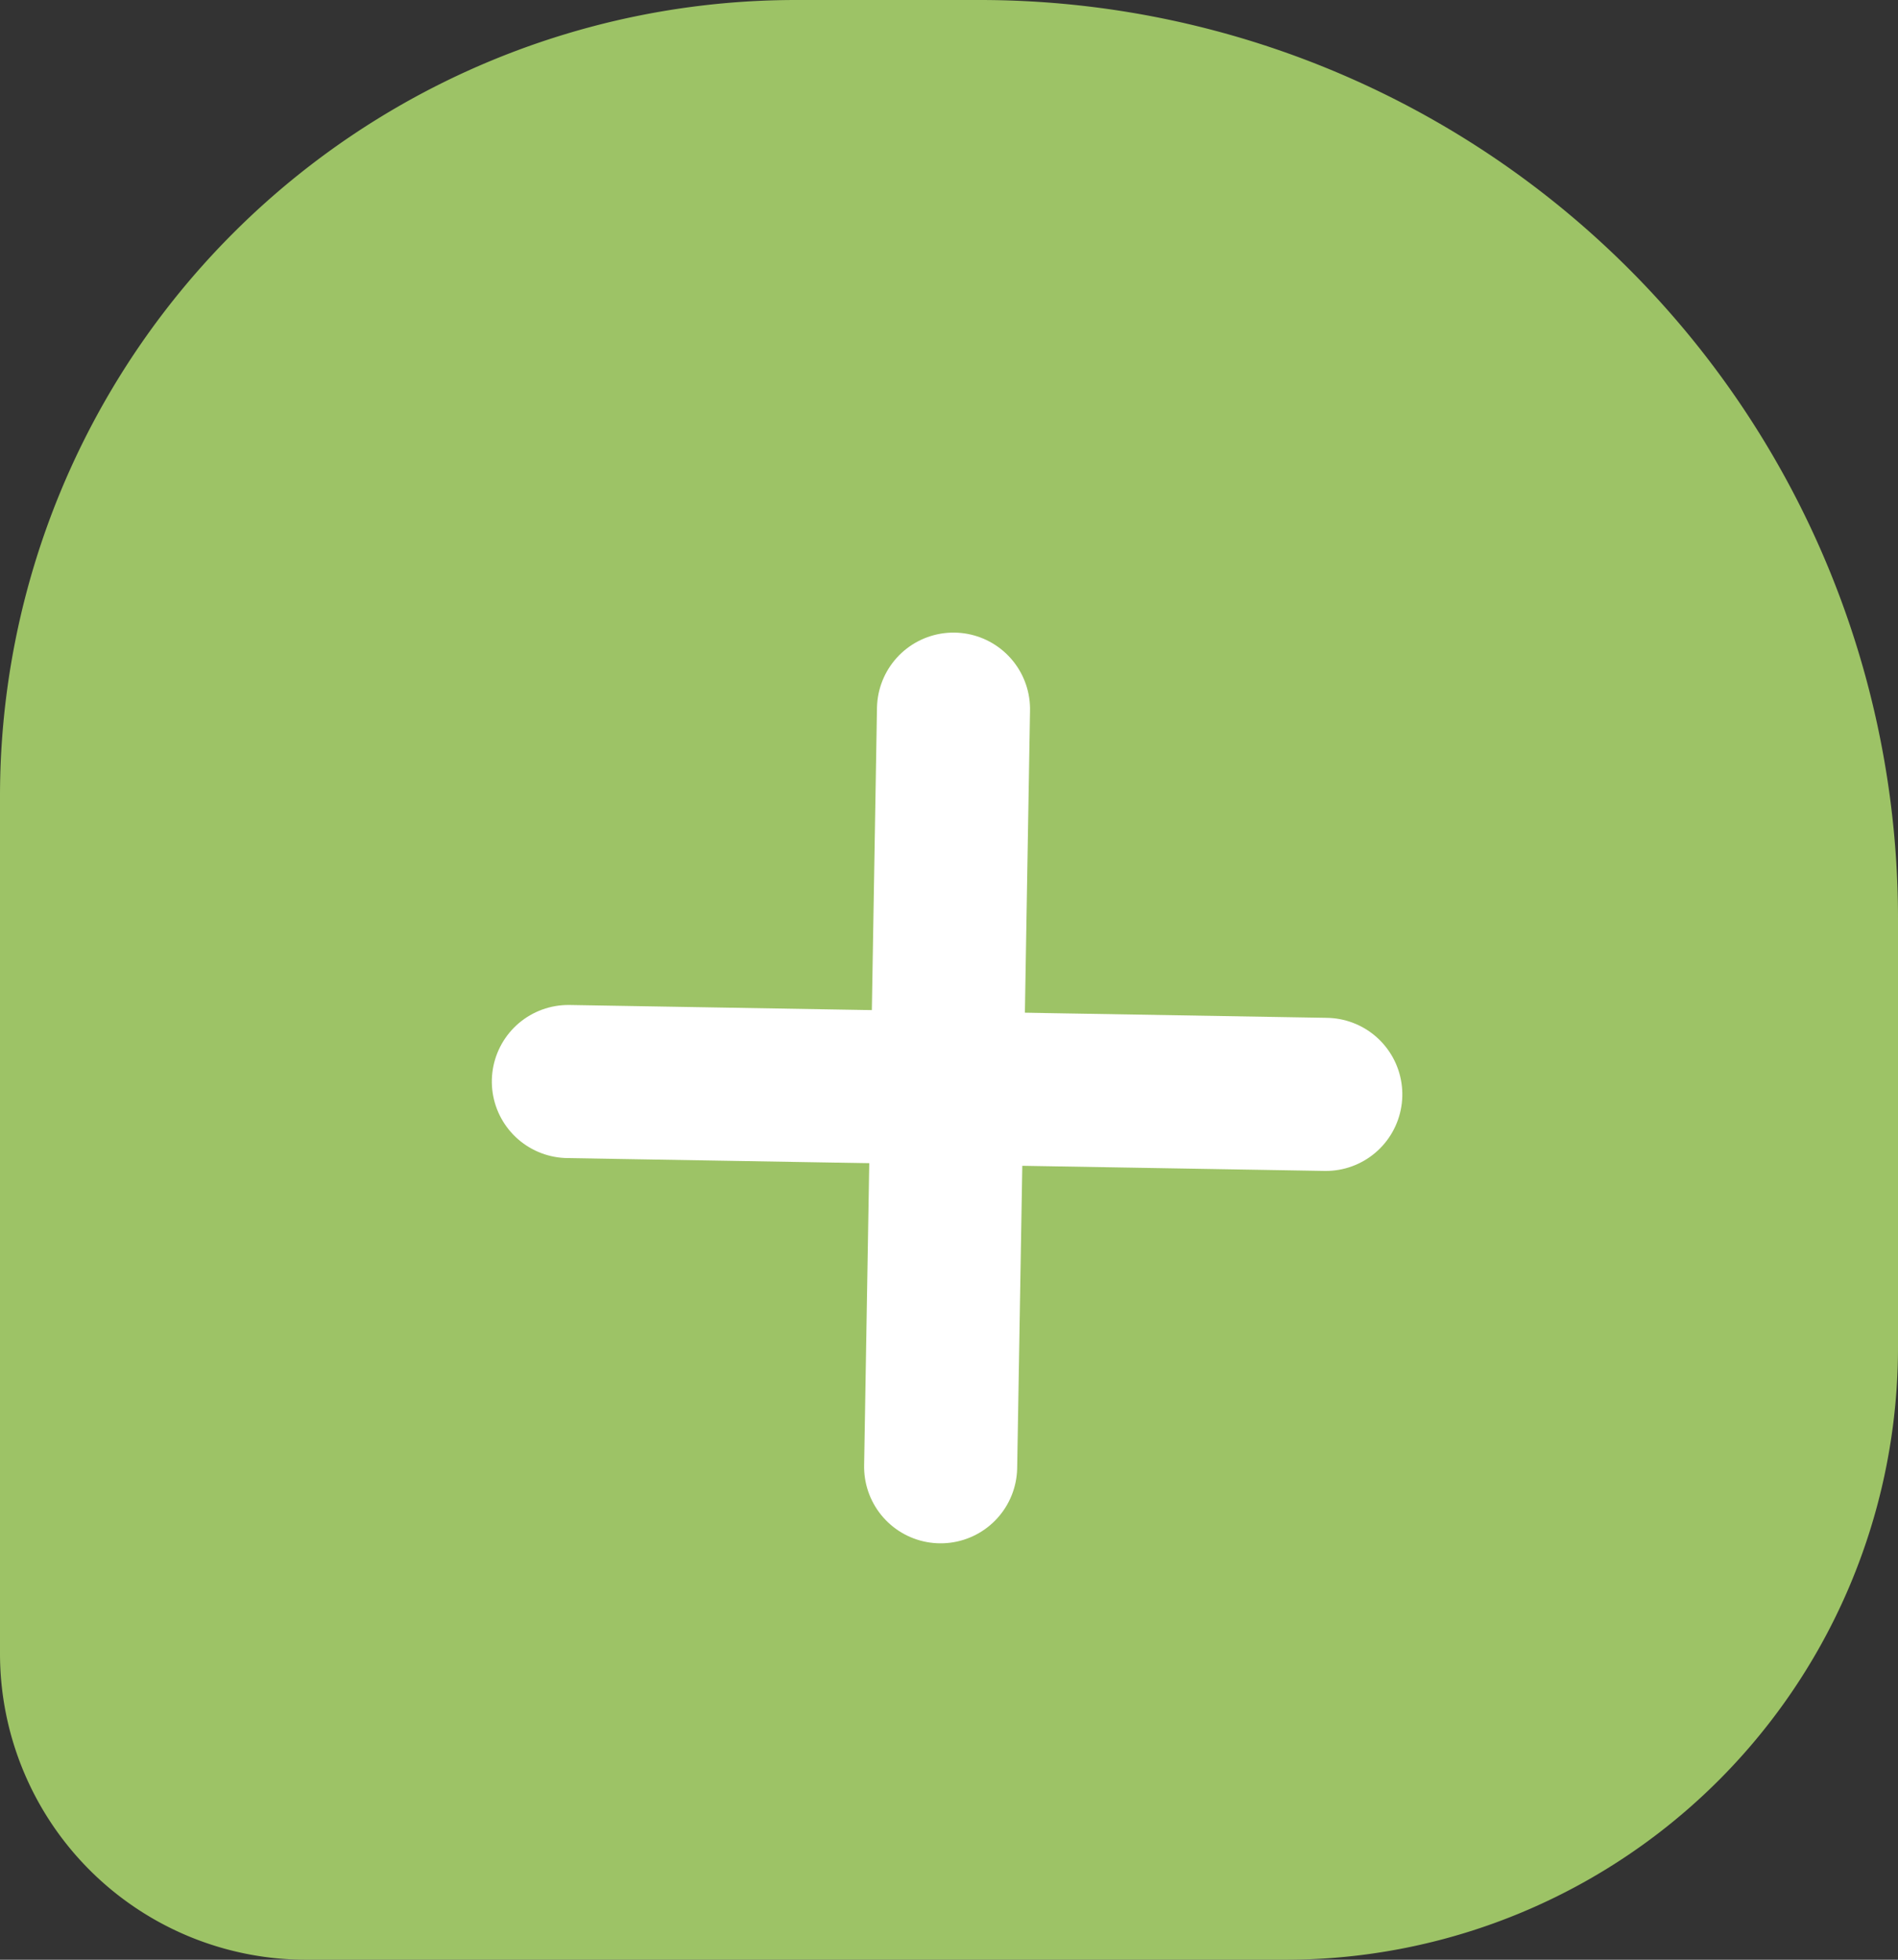 <svg xmlns="http://www.w3.org/2000/svg" width="31" height="32" viewBox="0 0 31 32">
  <rect x="0" y="0" width="31" height="32" fill="#333333" stroke="none"/>
  <g id="Grupo_3544" data-name="Grupo 3544" transform="translate(-161 -100.176)">
    <g id="more" transform="translate(161 100)">
      <path id="Retângulo_22" data-name="Retângulo 22" d="M13,0h3A15,15,0,0,1,31,15v7A10,10,0,0,1,21,32H5a5,5,0,0,1-5-5V13A13,13,0,0,1,13,0Z" transform="translate(0 0.176)" fill="#9dc366"/>
    </g>
    <g id="ic-actions-close" transform="matrix(0.719, -0.695, 0.695, 0.719, 170.283, 117.836)">
      <line id="Linha_16" data-name="Linha 16" x1="8.749" y1="8.749" transform="translate(0 0)" fill="none" stroke="#fff" stroke-linecap="round" stroke-linejoin="bevel" stroke-width="2.5"/>
      <line id="Linha_17" data-name="Linha 17" y1="8.749" x2="8.749" transform="translate(0 0)" fill="none" stroke="#fff" stroke-linecap="round" stroke-linejoin="bevel" stroke-width="2.5"/>
    </g>
  </g>
</svg>
